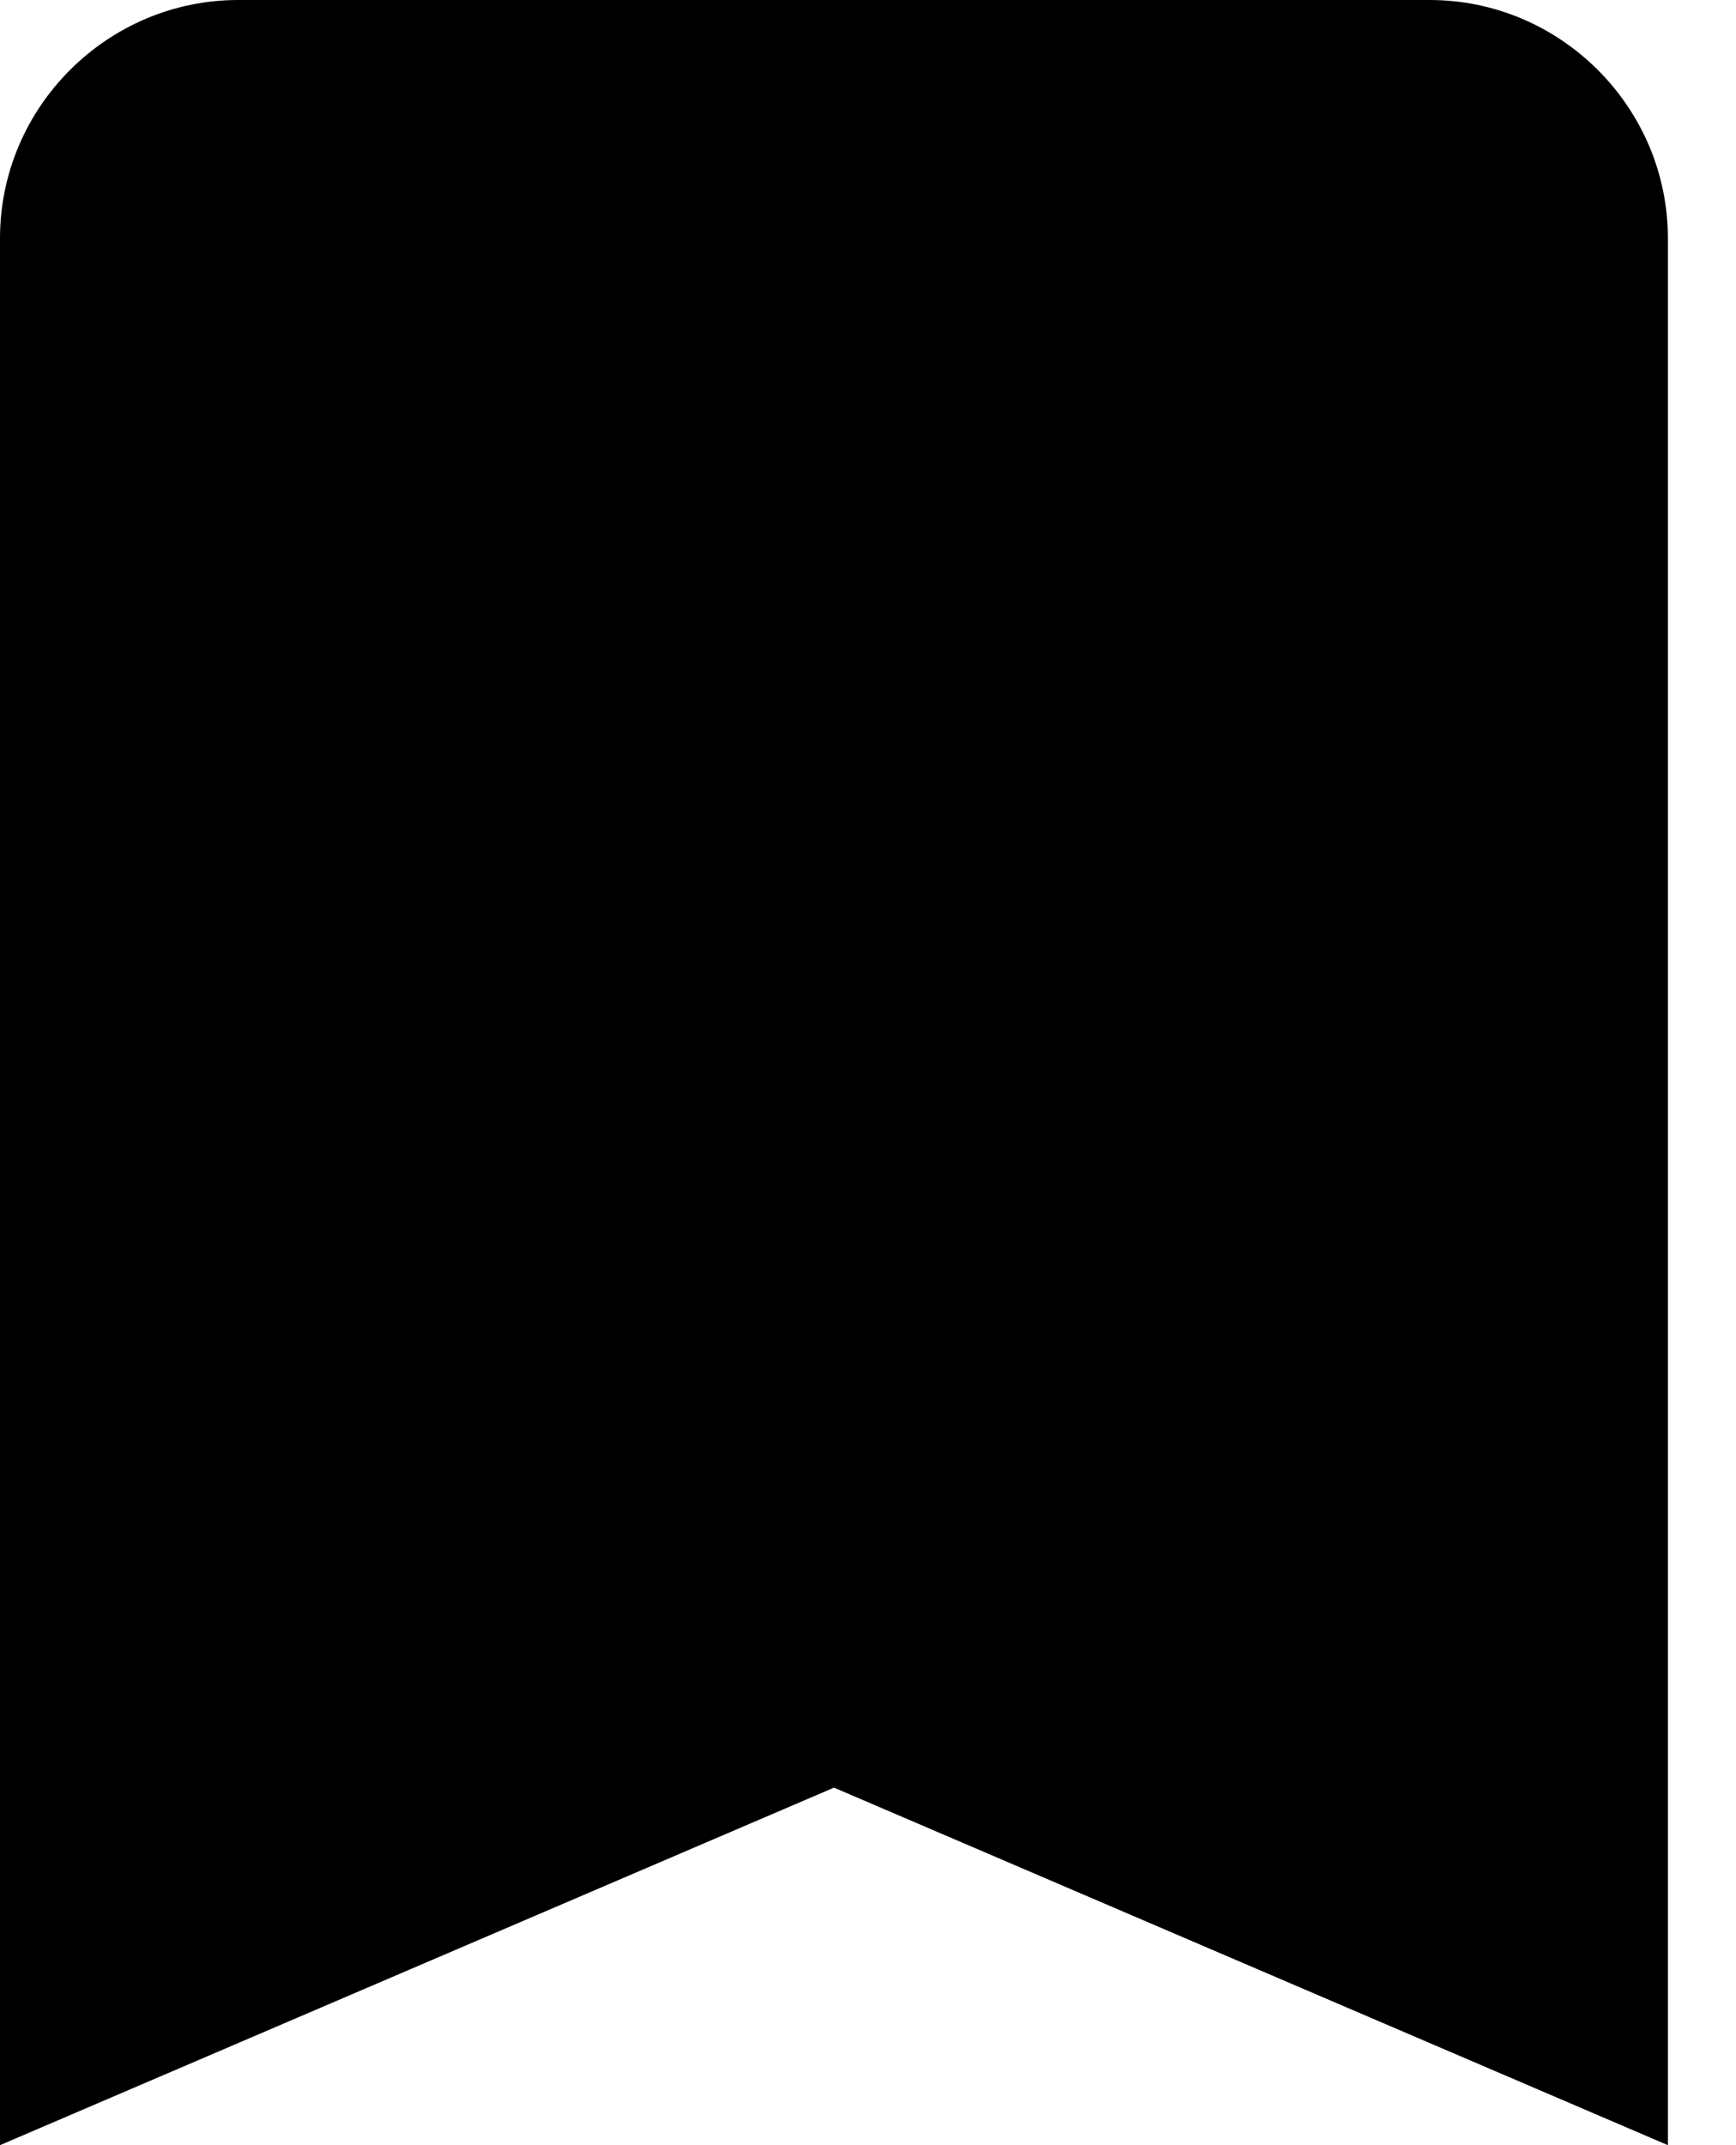<svg width="17" height="21" viewBox="0 0 17 21" fill="none" xmlns="http://www.w3.org/2000/svg">
<path d="M14 0H2.333C1.05 0 0 1.05 0 2.333V21L8.167 17.5L16.333 21V2.333C16.333 1.05 15.283 0 14 0Z" fill="black"/>
</svg>
